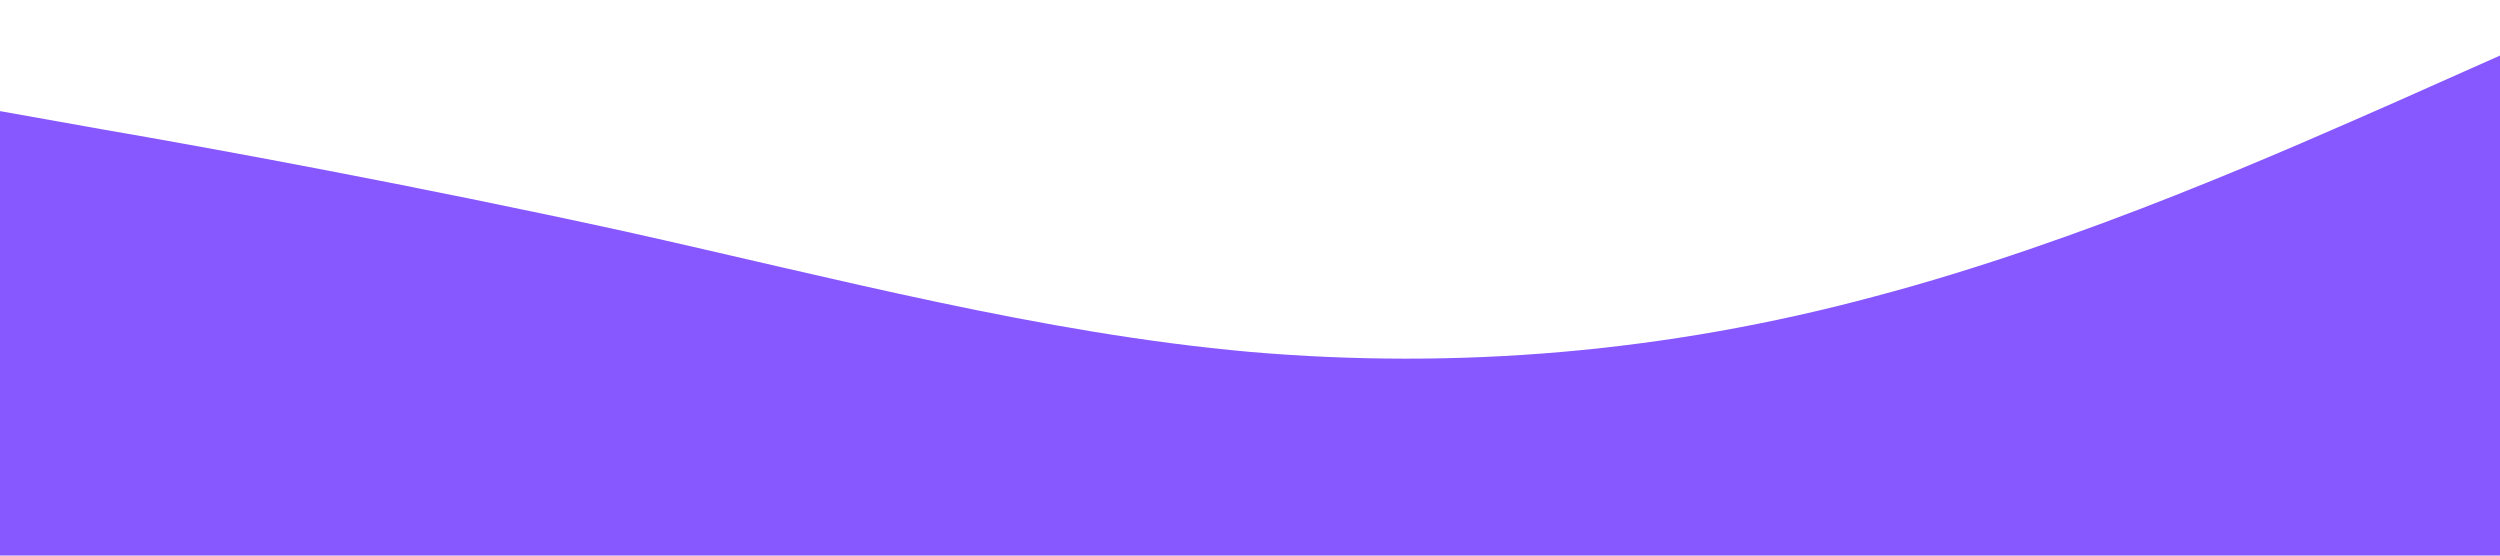 <?xml version="1.0" standalone="no"?><svg xmlns="http://www.w3.org/2000/svg" viewBox="0 0 1440 320"><path fill="#8758ff" fill-opacity="1" d="M0,64L60,74.7C120,85,240,107,360,133.3C480,160,600,192,720,202.7C840,213,960,203,1080,170.7C1200,139,1320,85,1380,58.7L1440,32L1440,320L1380,320C1320,320,1200,320,1080,320C960,320,840,320,720,320C600,320,480,320,360,320C240,320,120,320,60,320L0,320Z"></path></svg>
